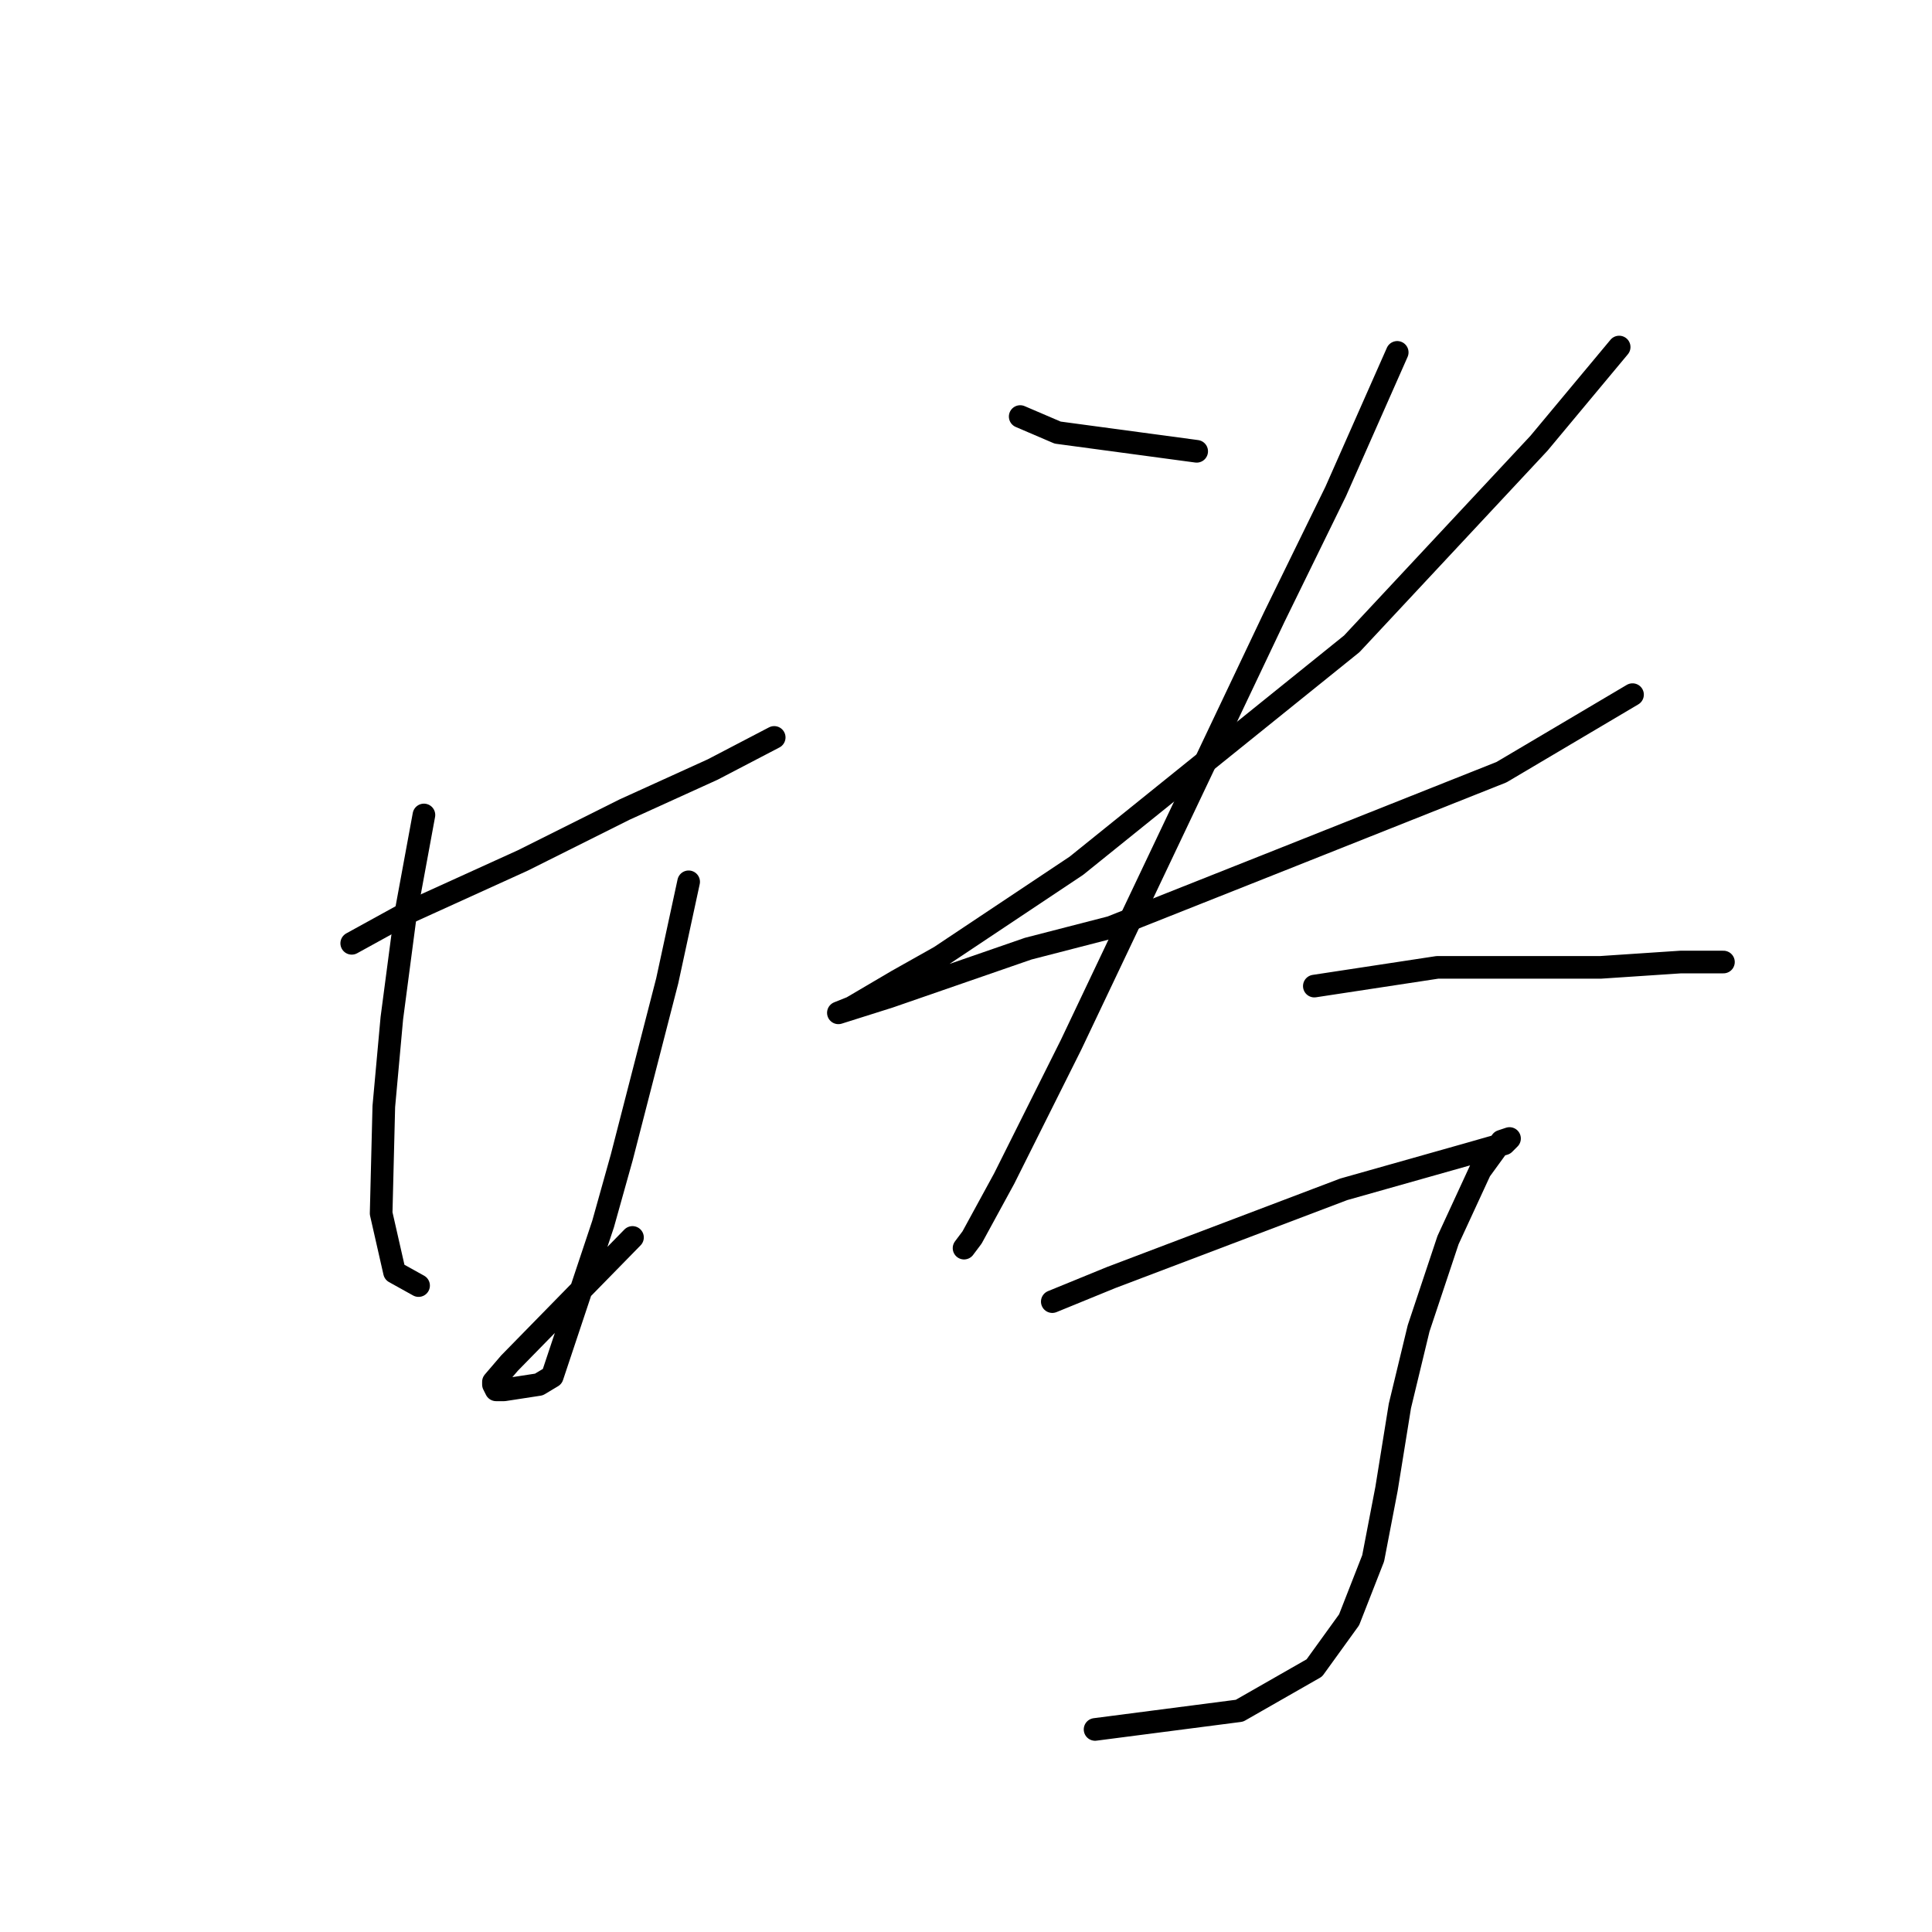 <?xml version="1.0" standalone="no"?>
    <svg width="256" height="256" xmlns="http://www.w3.org/2000/svg" version="1.1">
    <polyline stroke="black" stroke-width="3" stroke-linecap="round" fill="transparent" stroke-linejoin="round" points="46.606 124.994 53.692 121.096 69.282 114.01 82.745 107.278 94.437 101.964 102.586 97.712 102.586 97.712 " />
        <polyline stroke="black" stroke-width="3" stroke-linecap="round" fill="transparent" stroke-linejoin="round" points="56.172 107.987 53.692 121.45 51.921 134.914 50.858 146.606 50.503 160.778 52.275 168.573 55.464 170.345 55.464 170.345 " />
        <polyline stroke="black" stroke-width="3" stroke-linecap="round" fill="transparent" stroke-linejoin="round" points="91.248 116.845 88.414 129.954 82.391 153.338 79.911 162.196 74.596 178.139 73.179 182.391 71.407 183.454 66.801 184.162 65.739 184.162 65.384 183.454 65.384 183.1 67.51 180.619 83.808 163.967 83.808 163.967 " />
        <polyline stroke="black" stroke-width="3" stroke-linecap="round" fill="transparent" stroke-linejoin="round" points="135.182 55.195 140.143 57.321 158.566 59.801 158.566 59.801 " />
        <polyline stroke="black" stroke-width="3" stroke-linecap="round" fill="transparent" stroke-linejoin="round" points="214.547 45.984 203.917 58.739 179.116 85.311 142.623 114.719 124.553 126.765 118.884 129.954 112.861 133.497 111.09 134.205 117.821 132.08 136.245 125.702 147.229 122.868 169.55 114.01 198.957 102.318 216.318 92.043 216.318 92.043 " />
        <polyline stroke="black" stroke-width="3" stroke-linecap="round" fill="transparent" stroke-linejoin="round" points="185.139 46.692 176.99 65.116 168.841 81.768 141.914 138.457 133.056 156.172 128.805 163.967 127.742 165.384 127.742 165.384 " />
        <polyline stroke="black" stroke-width="3" stroke-linecap="round" fill="transparent" stroke-linejoin="round" points="174.156 130.662 190.454 128.182 198.603 128.182 212.067 128.182 222.696 127.474 228.365 127.474 228.365 127.474 " />
        <polyline stroke="black" stroke-width="3" stroke-linecap="round" fill="transparent" stroke-linejoin="round" points="139.434 172.47 147.229 169.282 178.053 157.59 194.351 152.984 199.311 151.566 200.02 150.858 198.957 151.212 196.123 155.109 191.871 164.321 187.974 176.013 185.494 186.288 183.722 197.272 181.951 206.484 178.762 214.633 174.156 221.01 164.235 226.679 145.103 229.159 145.103 229.159 " />
        </svg>